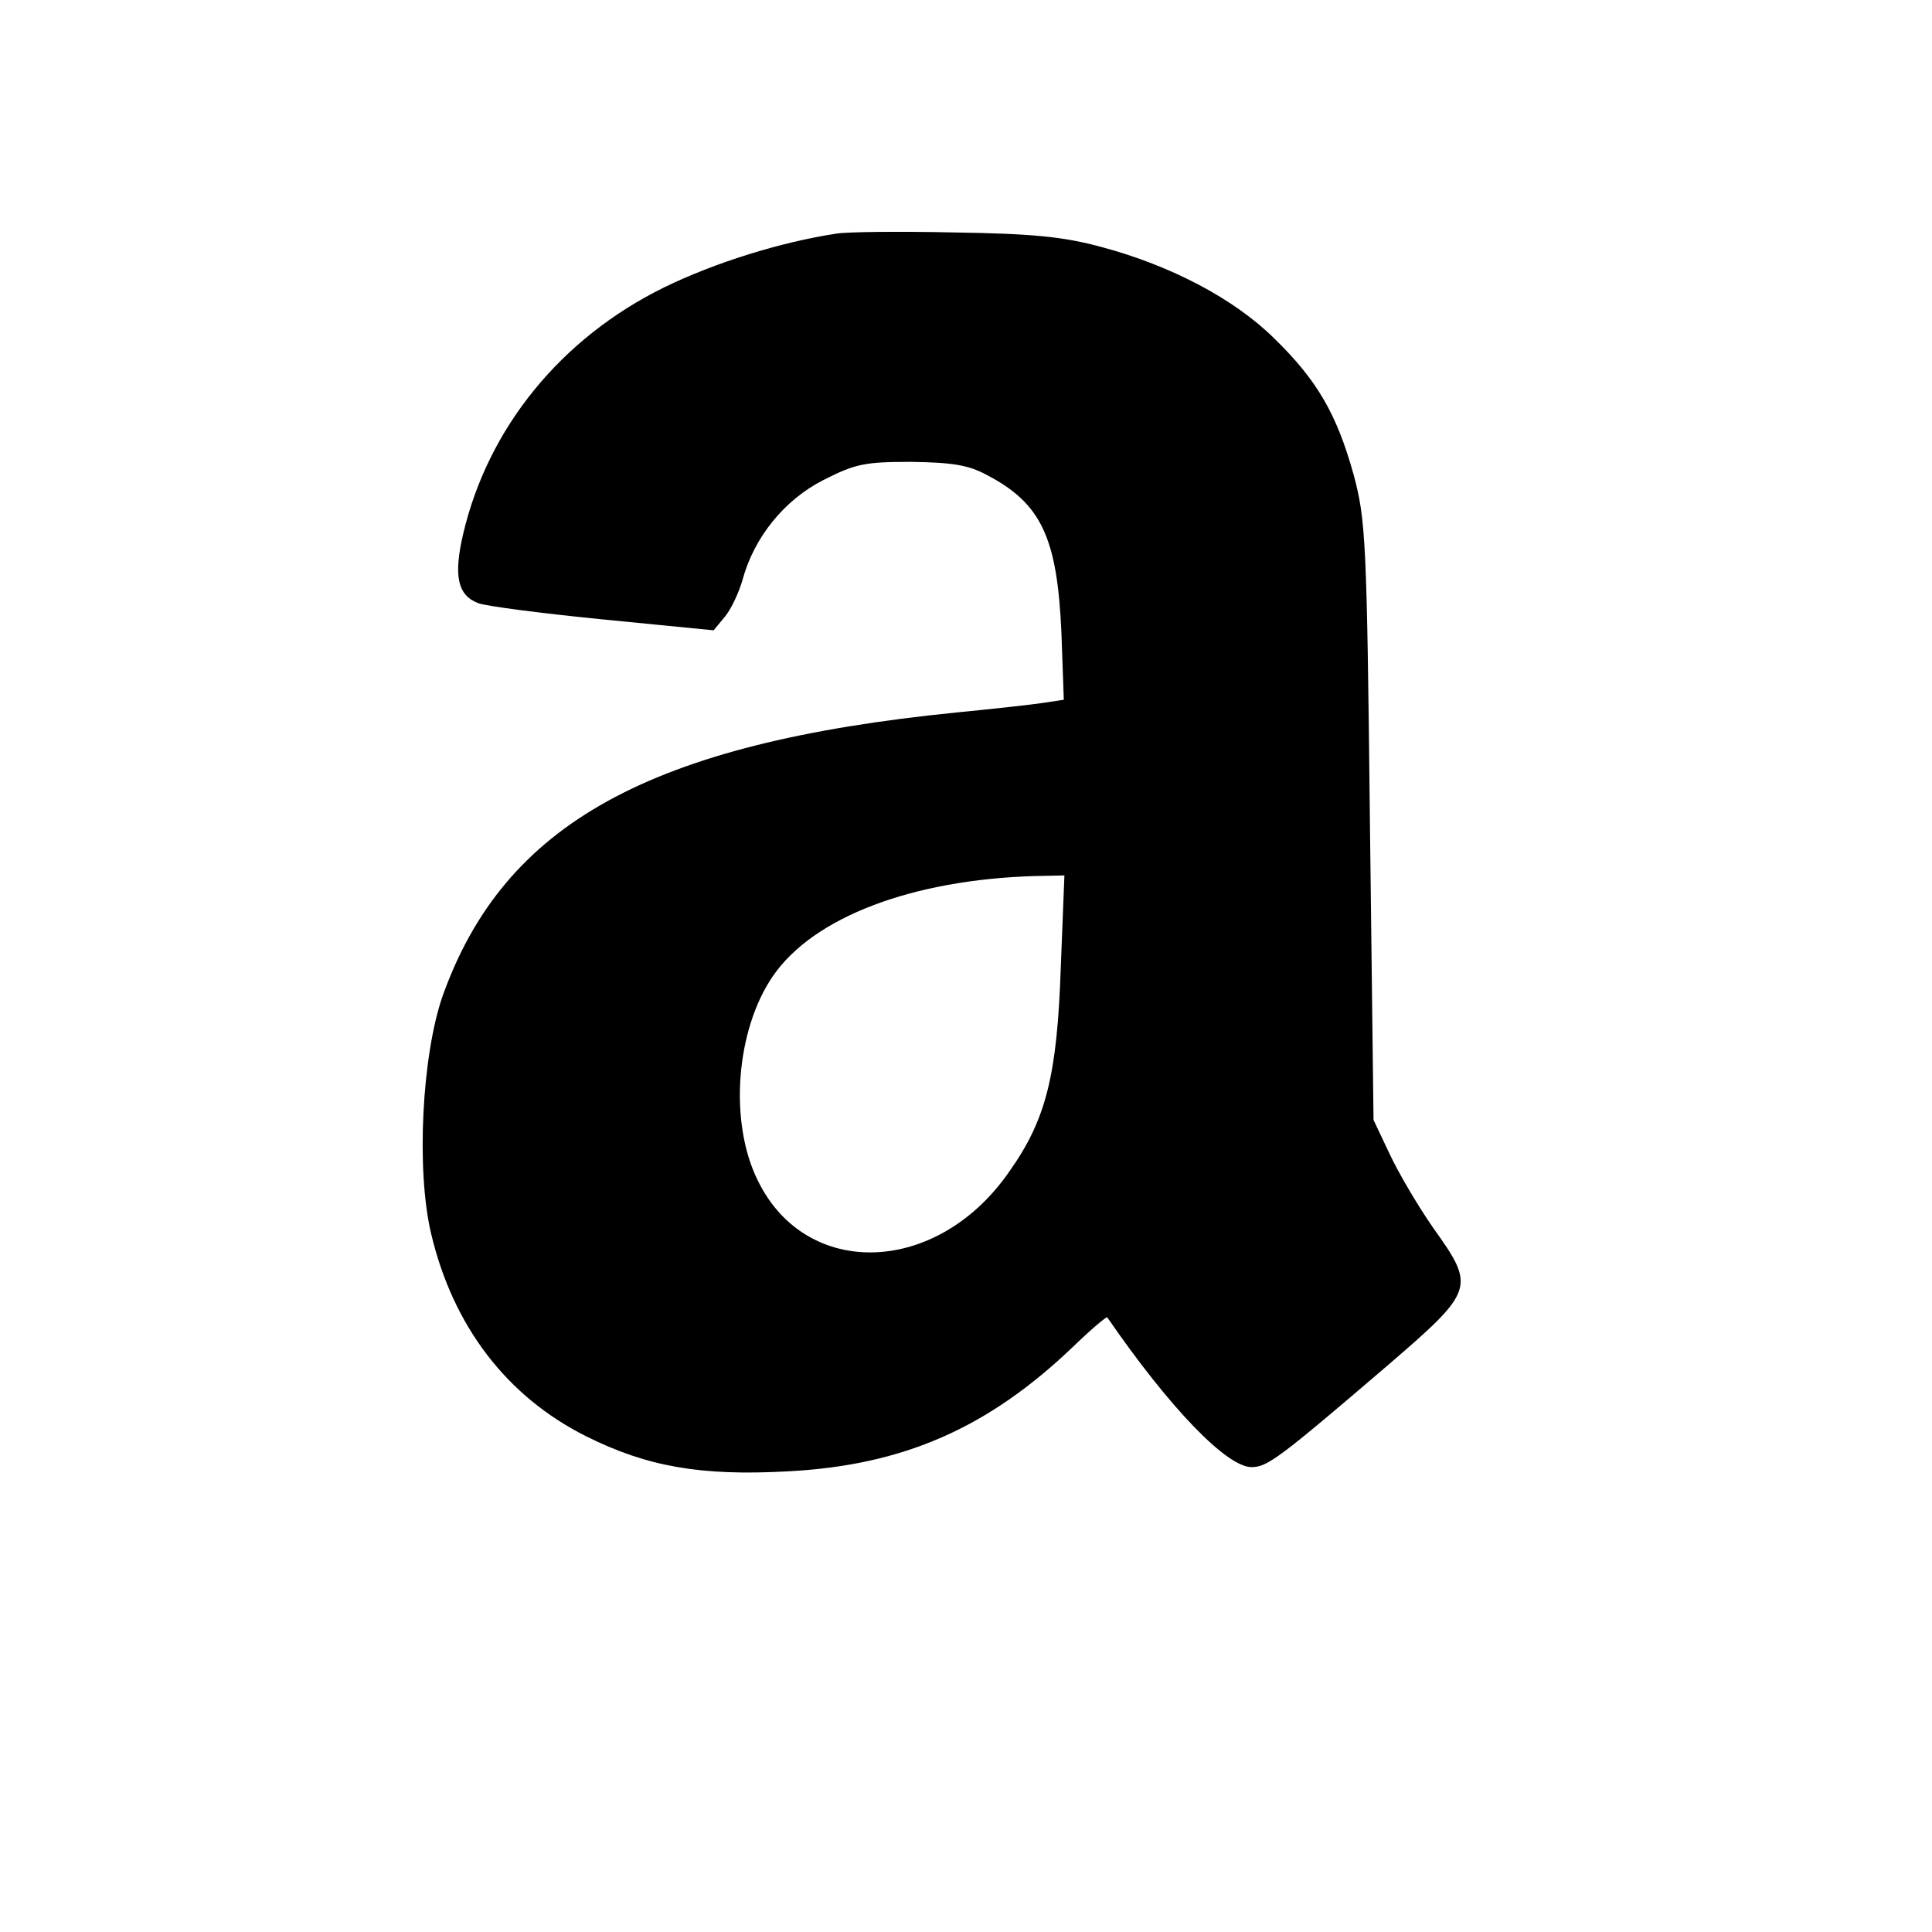 <?xml version="1.0" standalone="no"?>
<!DOCTYPE svg PUBLIC "-//W3C//DTD SVG 20010904//EN"
 "http://www.w3.org/TR/2001/REC-SVG-20010904/DTD/svg10.dtd">
<svg version="1.0" xmlns="http://www.w3.org/2000/svg"
 width="320pt" height="320pt" viewBox="0 0 320 320"
 preserveAspectRatio="xMidYMid meet">

<g transform="translate(0,320) scale(0.1,-0.1)"
fill="#000000" stroke="none">
<path d="M1385 2813 c-92 -14 -201 -48 -285 -89 -171 -84 -292 -233 -333 -409
-16 -69 -9 -101 25 -114 13 -5 106 -17 207 -27 l183 -18 19 23 c10 12 23 40
29 61 19 70 69 132 134 165 53 27 69 30 145 30 68 -1 95 -5 126 -22 90 -47
116 -104 123 -260 l4 -112 -33 -5 c-19 -3 -83 -10 -144 -16 -509 -51 -750
-184 -852 -470 -34 -98 -44 -287 -19 -393 36 -153 125 -270 257 -336 100 -50
189 -66 334 -58 192 10 332 72 473 207 30 29 55 50 56 48 104 -151 198 -248
239 -248 26 0 45 14 226 169 144 124 145 129 75 227 -25 36 -57 90 -72 122
l-27 57 -6 495 c-5 467 -7 499 -27 574 -28 100 -60 156 -132 226 -66 65 -170
120 -286 151 -63 17 -113 22 -244 24 -91 2 -178 1 -195 -2z m372 -1215 c-6
-178 -24 -252 -85 -338 -119 -173 -337 -180 -417 -15 -48 97 -36 249 25 338
67 98 231 160 434 166 l49 1 -6 -152z"/>
</g>
</svg>
